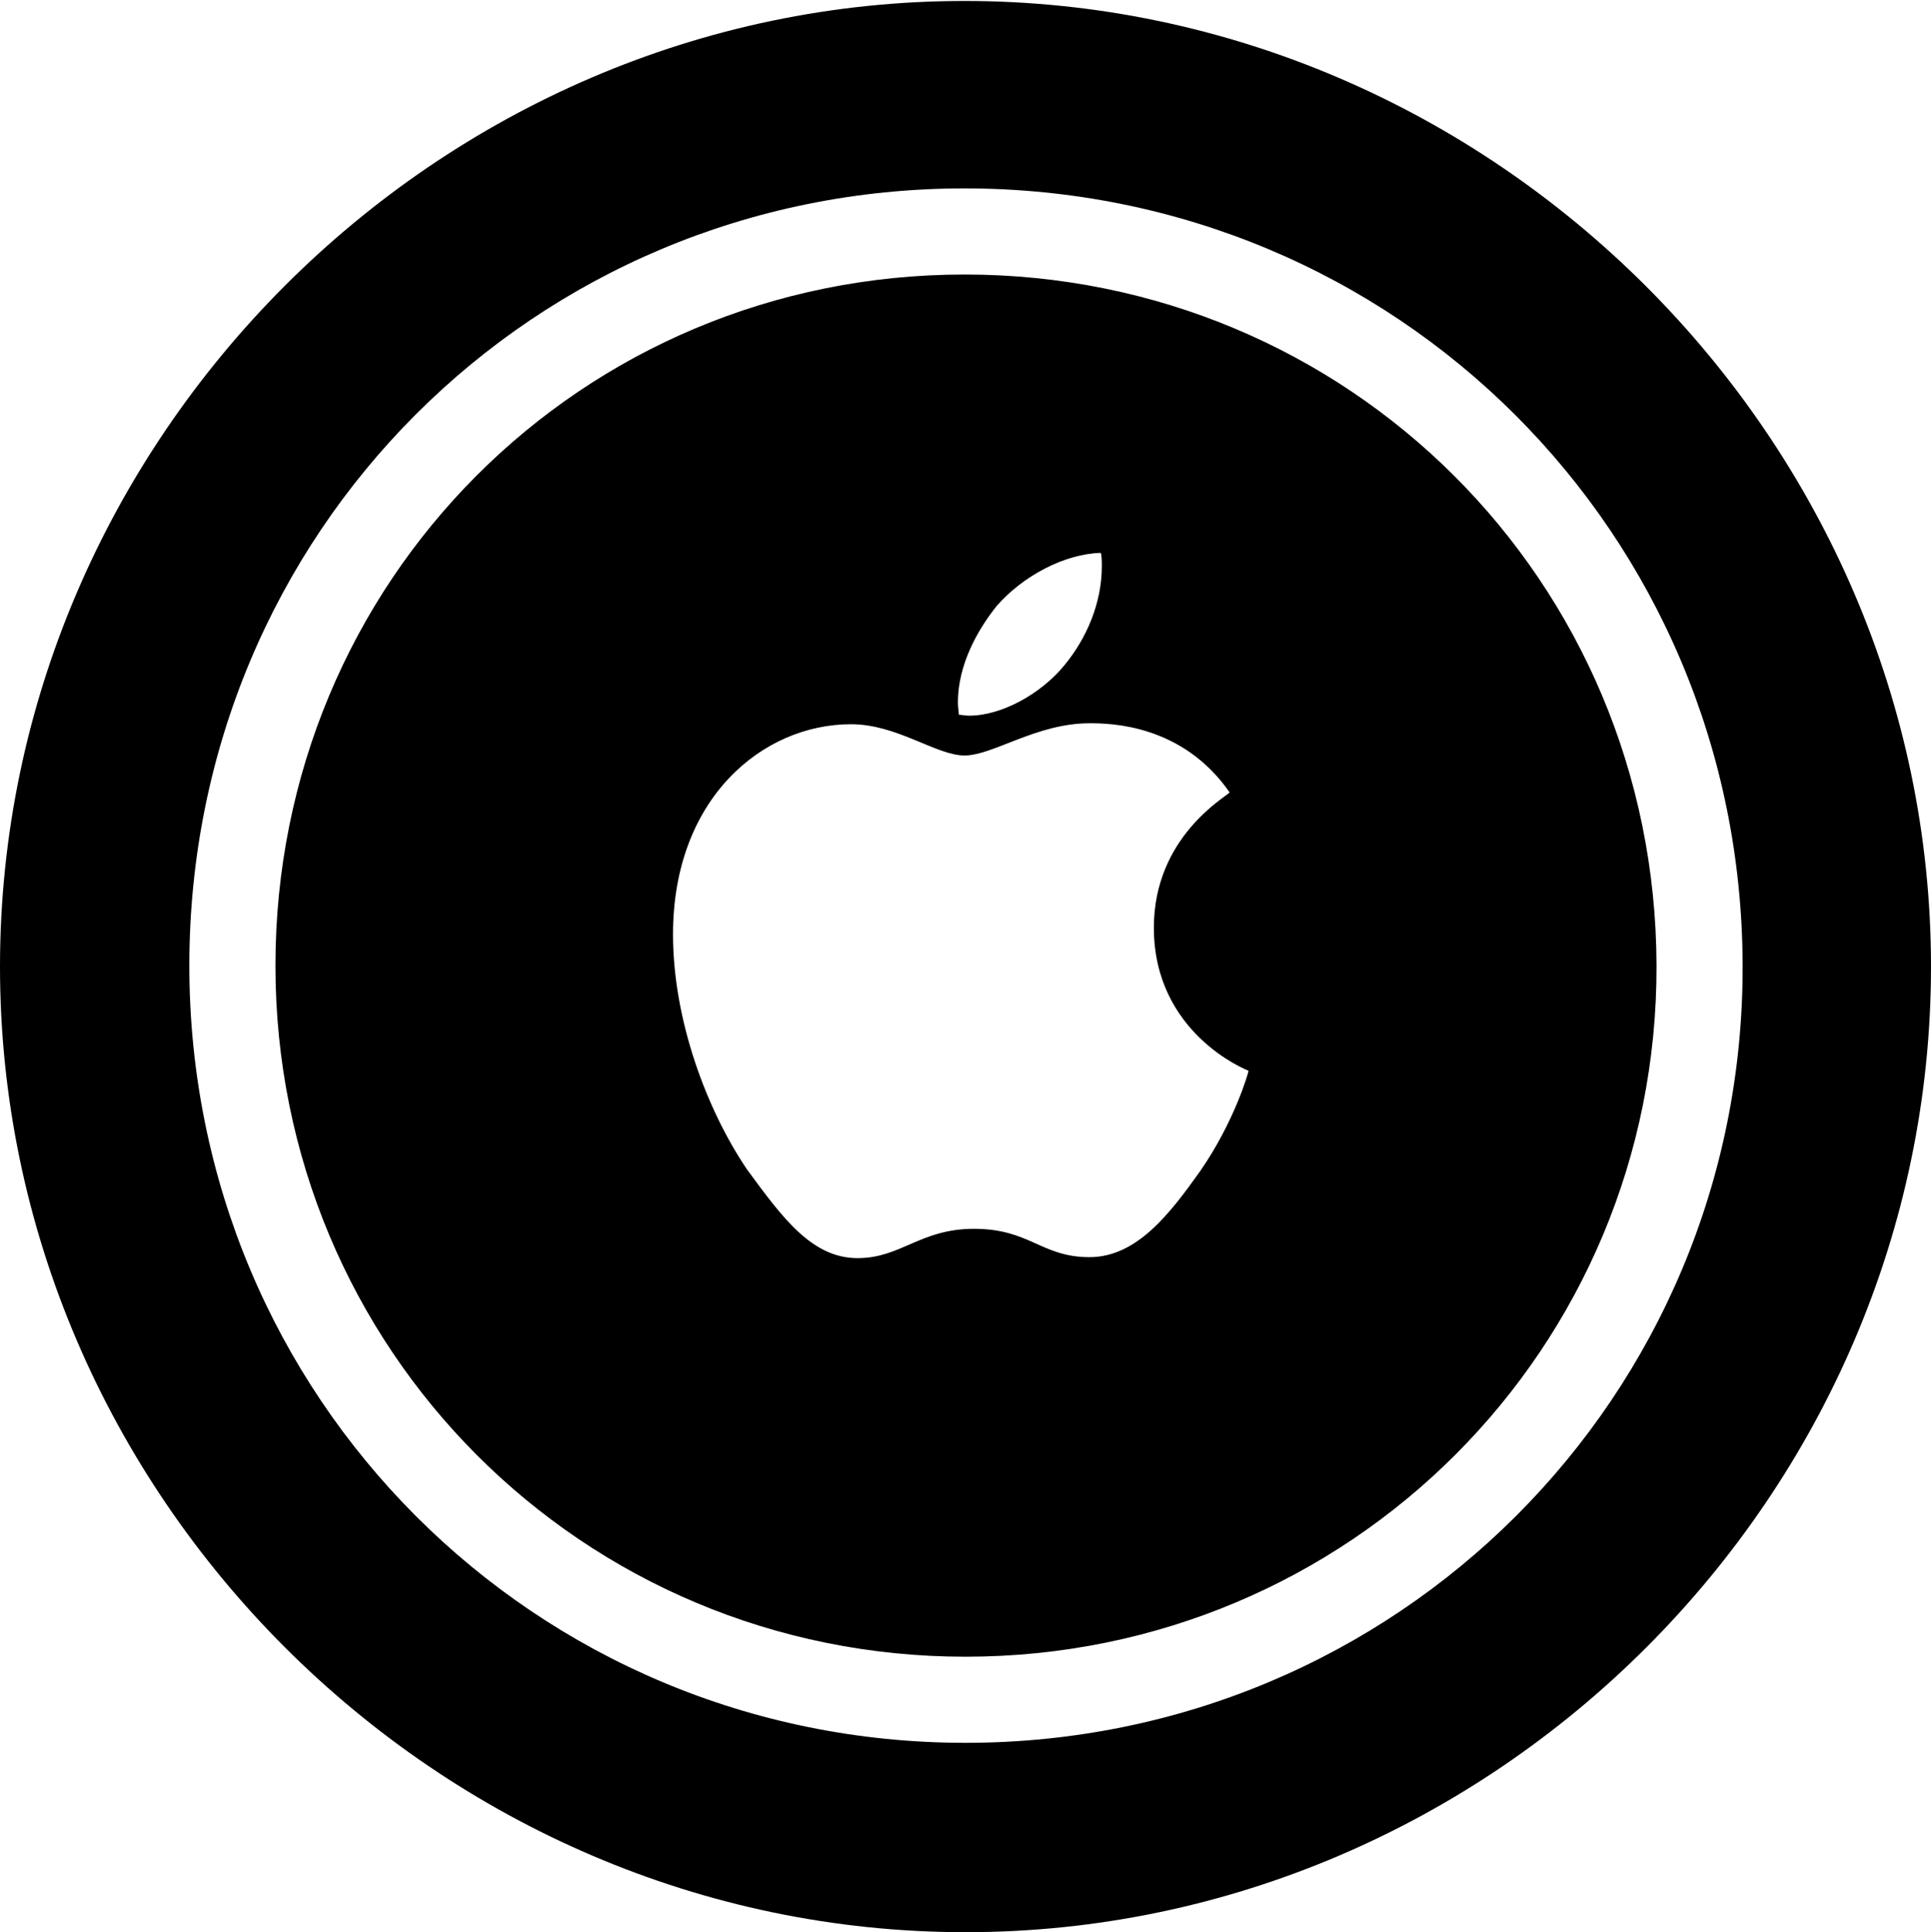 <?xml version="1.0" encoding="UTF-8"?>

<svg version="1.1" xmlns="http://www.w3.org/2000/svg" xmlns:xlink="http://www.w3.org/1999/xlink" width="23.906" height="23.918">
  <path d="M11.953 23.918C18.492 23.918 23.906 18.504 23.906 11.965C23.906 5.438 18.48 0.012 11.941 0.012C5.414 0.012 0 5.438 0 11.965C0 18.504 5.426 23.918 11.953 23.918ZM11.953 21.574C6.621 21.574 2.344 17.297 2.344 11.953C2.344 6.598 6.609 2.332 11.941 2.332C17.285 2.332 21.562 6.598 21.574 11.953C21.586 17.285 17.297 21.574 11.953 21.574ZM11.953 20.508C16.711 20.508 20.52 16.688 20.508 11.953C20.496 7.184 16.688 3.398 11.941 3.398C7.195 3.398 3.41 7.195 3.41 11.953C3.41 16.699 7.207 20.508 11.953 20.508ZM12.059 15.211C11.391 15.211 11.156 15.574 10.617 15.574C10.055 15.574 9.691 15.082 9.246 14.473C8.754 13.746 8.332 12.633 8.332 11.566C8.332 9.879 9.445 8.965 10.535 8.965C11.109 8.965 11.59 9.352 11.941 9.352C12.293 9.352 12.832 8.953 13.488 8.953C13.746 8.953 14.637 8.965 15.223 9.809C15.176 9.867 14.285 10.359 14.285 11.484C14.285 12.785 15.422 13.242 15.457 13.254C15.457 13.277 15.281 13.887 14.859 14.496C14.484 15.023 14.074 15.562 13.488 15.562C12.891 15.562 12.75 15.211 12.059 15.211ZM13.184 8.227C12.891 8.59 12.398 8.859 12 8.859C11.941 8.859 11.906 8.848 11.871 8.848C11.871 8.824 11.859 8.754 11.859 8.695C11.859 8.227 12.105 7.793 12.34 7.5C12.668 7.125 13.184 6.855 13.629 6.844C13.641 6.891 13.641 6.949 13.641 7.008C13.641 7.465 13.453 7.898 13.184 8.227Z" fill="#000000"/>
</svg>
